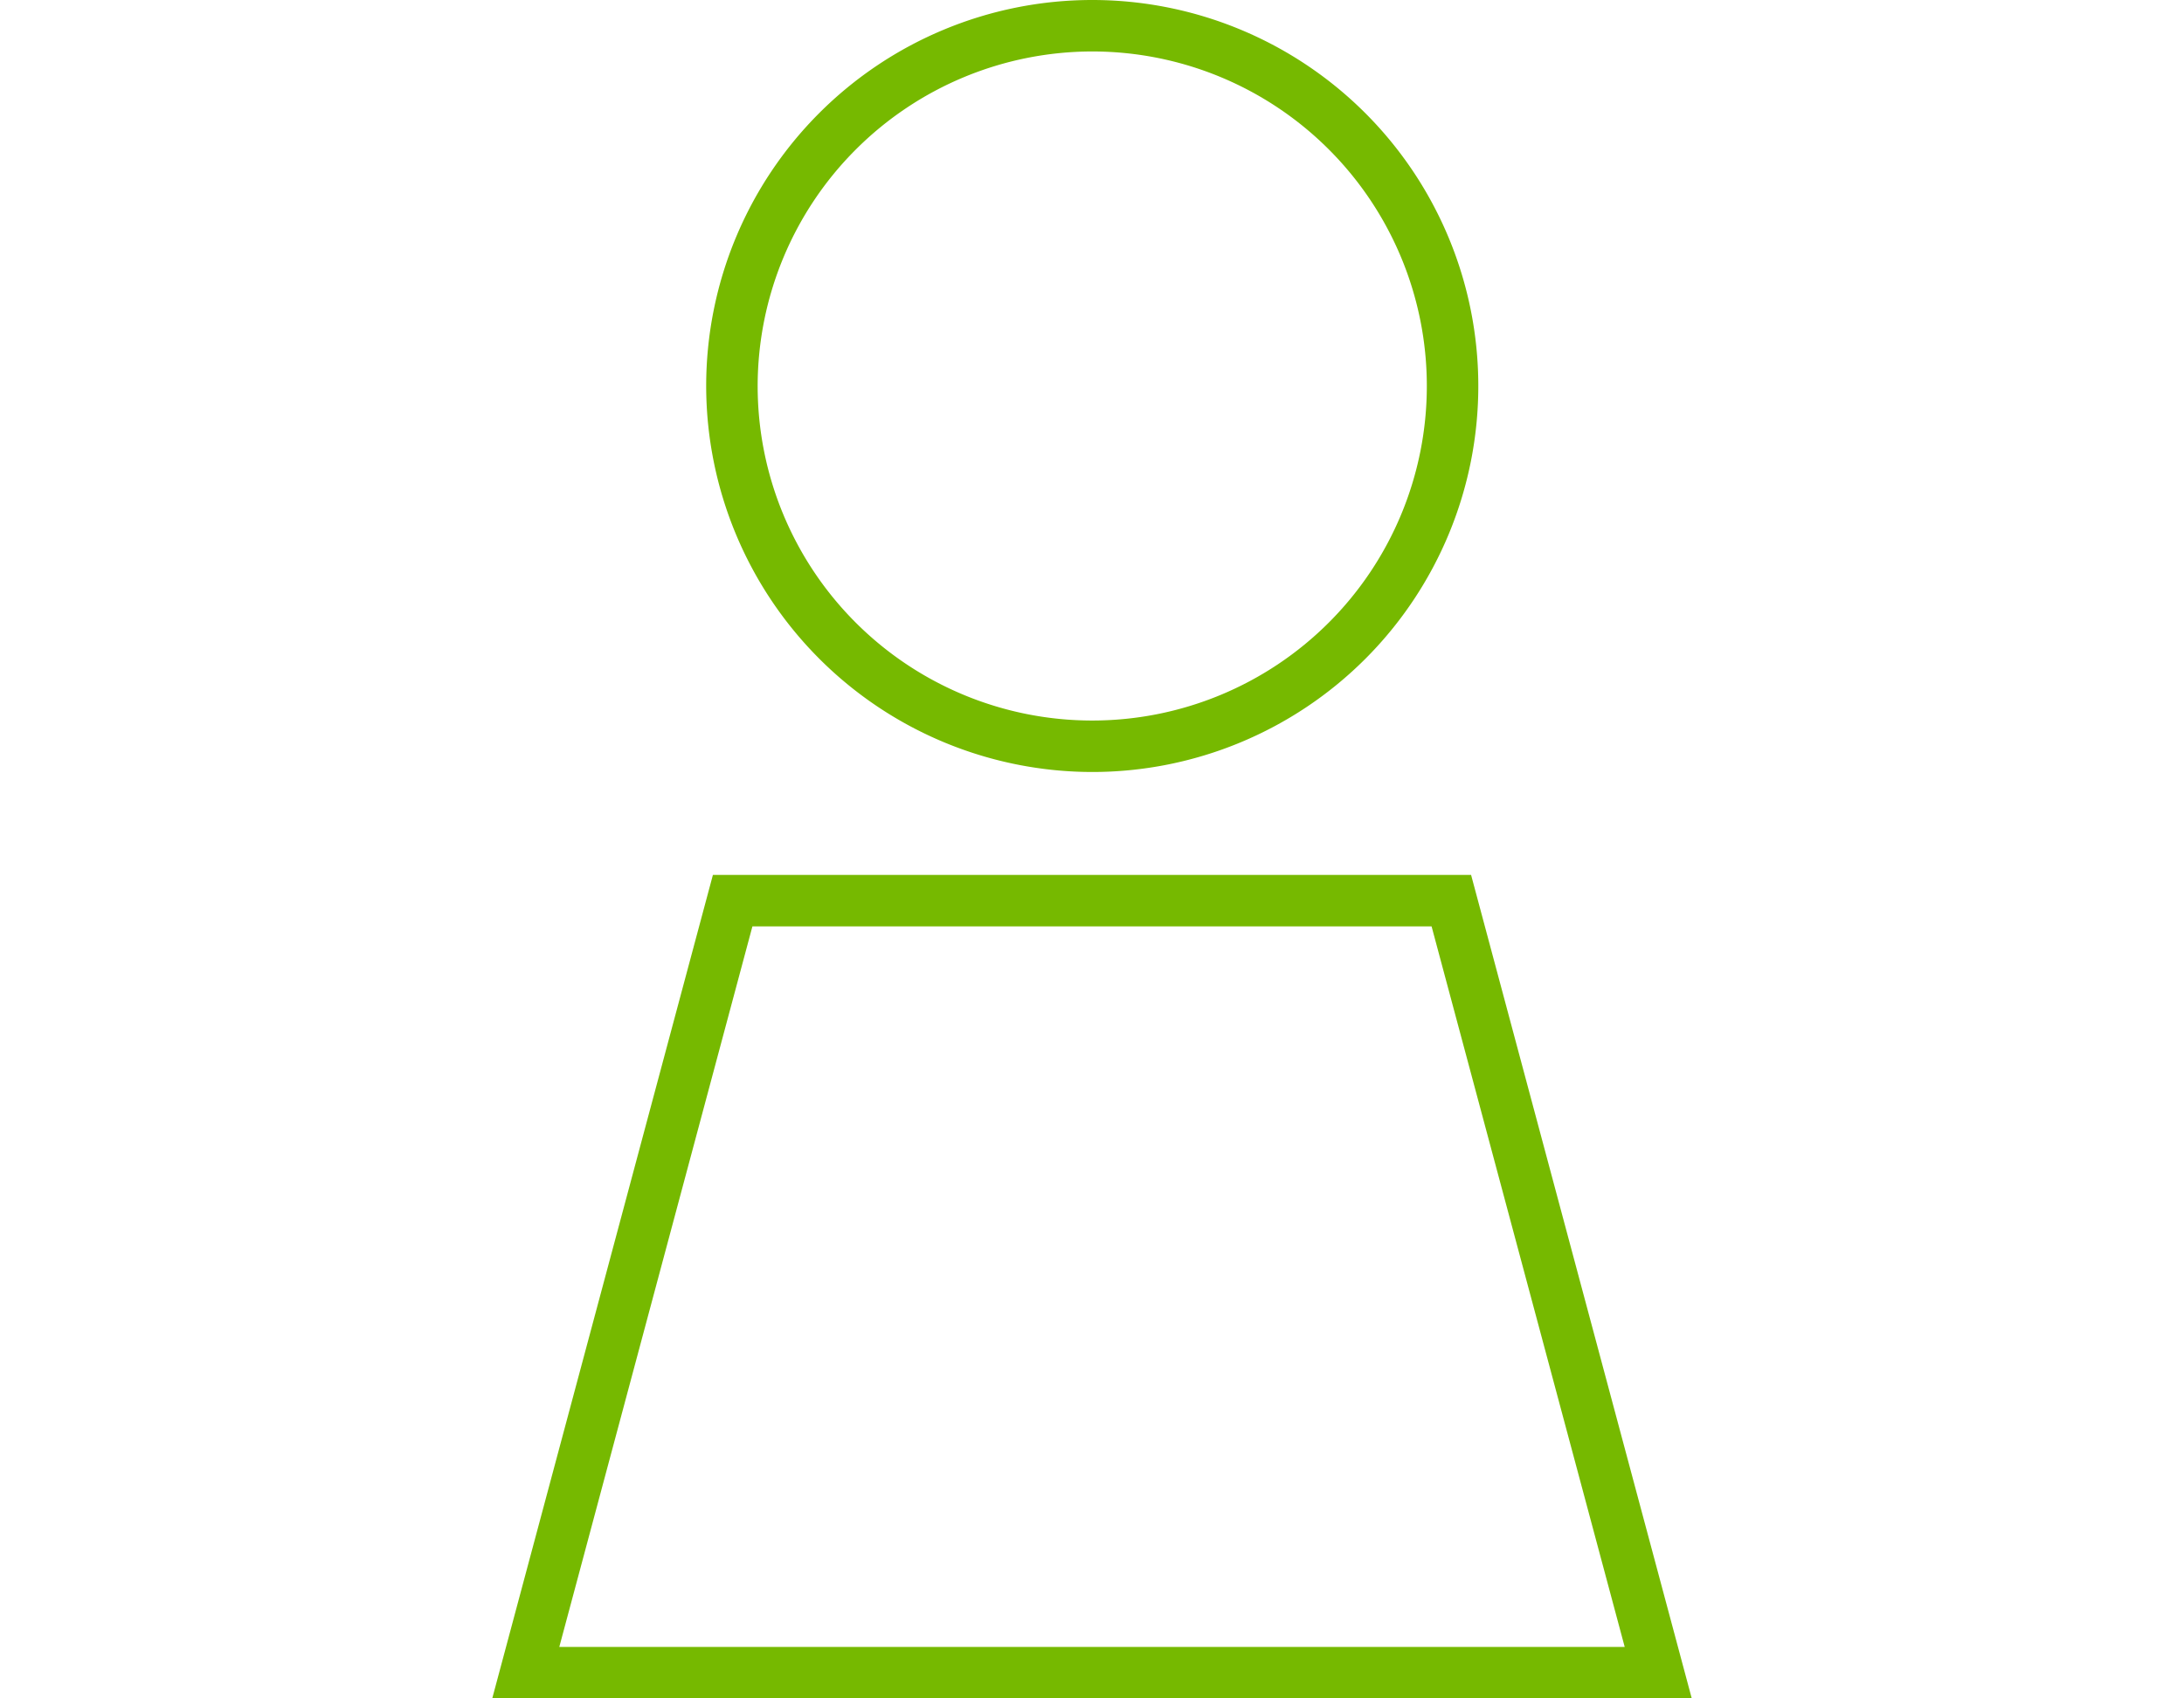 <svg id="Layer_1" data-name="Layer 1" xmlns="http://www.w3.org/2000/svg" viewBox="0 0 90 70"><defs><style>.cls-1{fill:#76b900;}</style></defs><path class="cls-1" d="M60.622,36.061H29.378L20.285,70h49.43ZM31.006,38.182H58.994l7.958,29.697H23.048Zm14.004-6.364A15.909,15.909,0,1,0,29.101,15.909,15.926,15.926,0,0,0,45.01,31.818Zm0-29.697A13.788,13.788,0,1,1,31.222,15.909,13.804,13.804,0,0,1,45.01,2.121Z"/></svg>